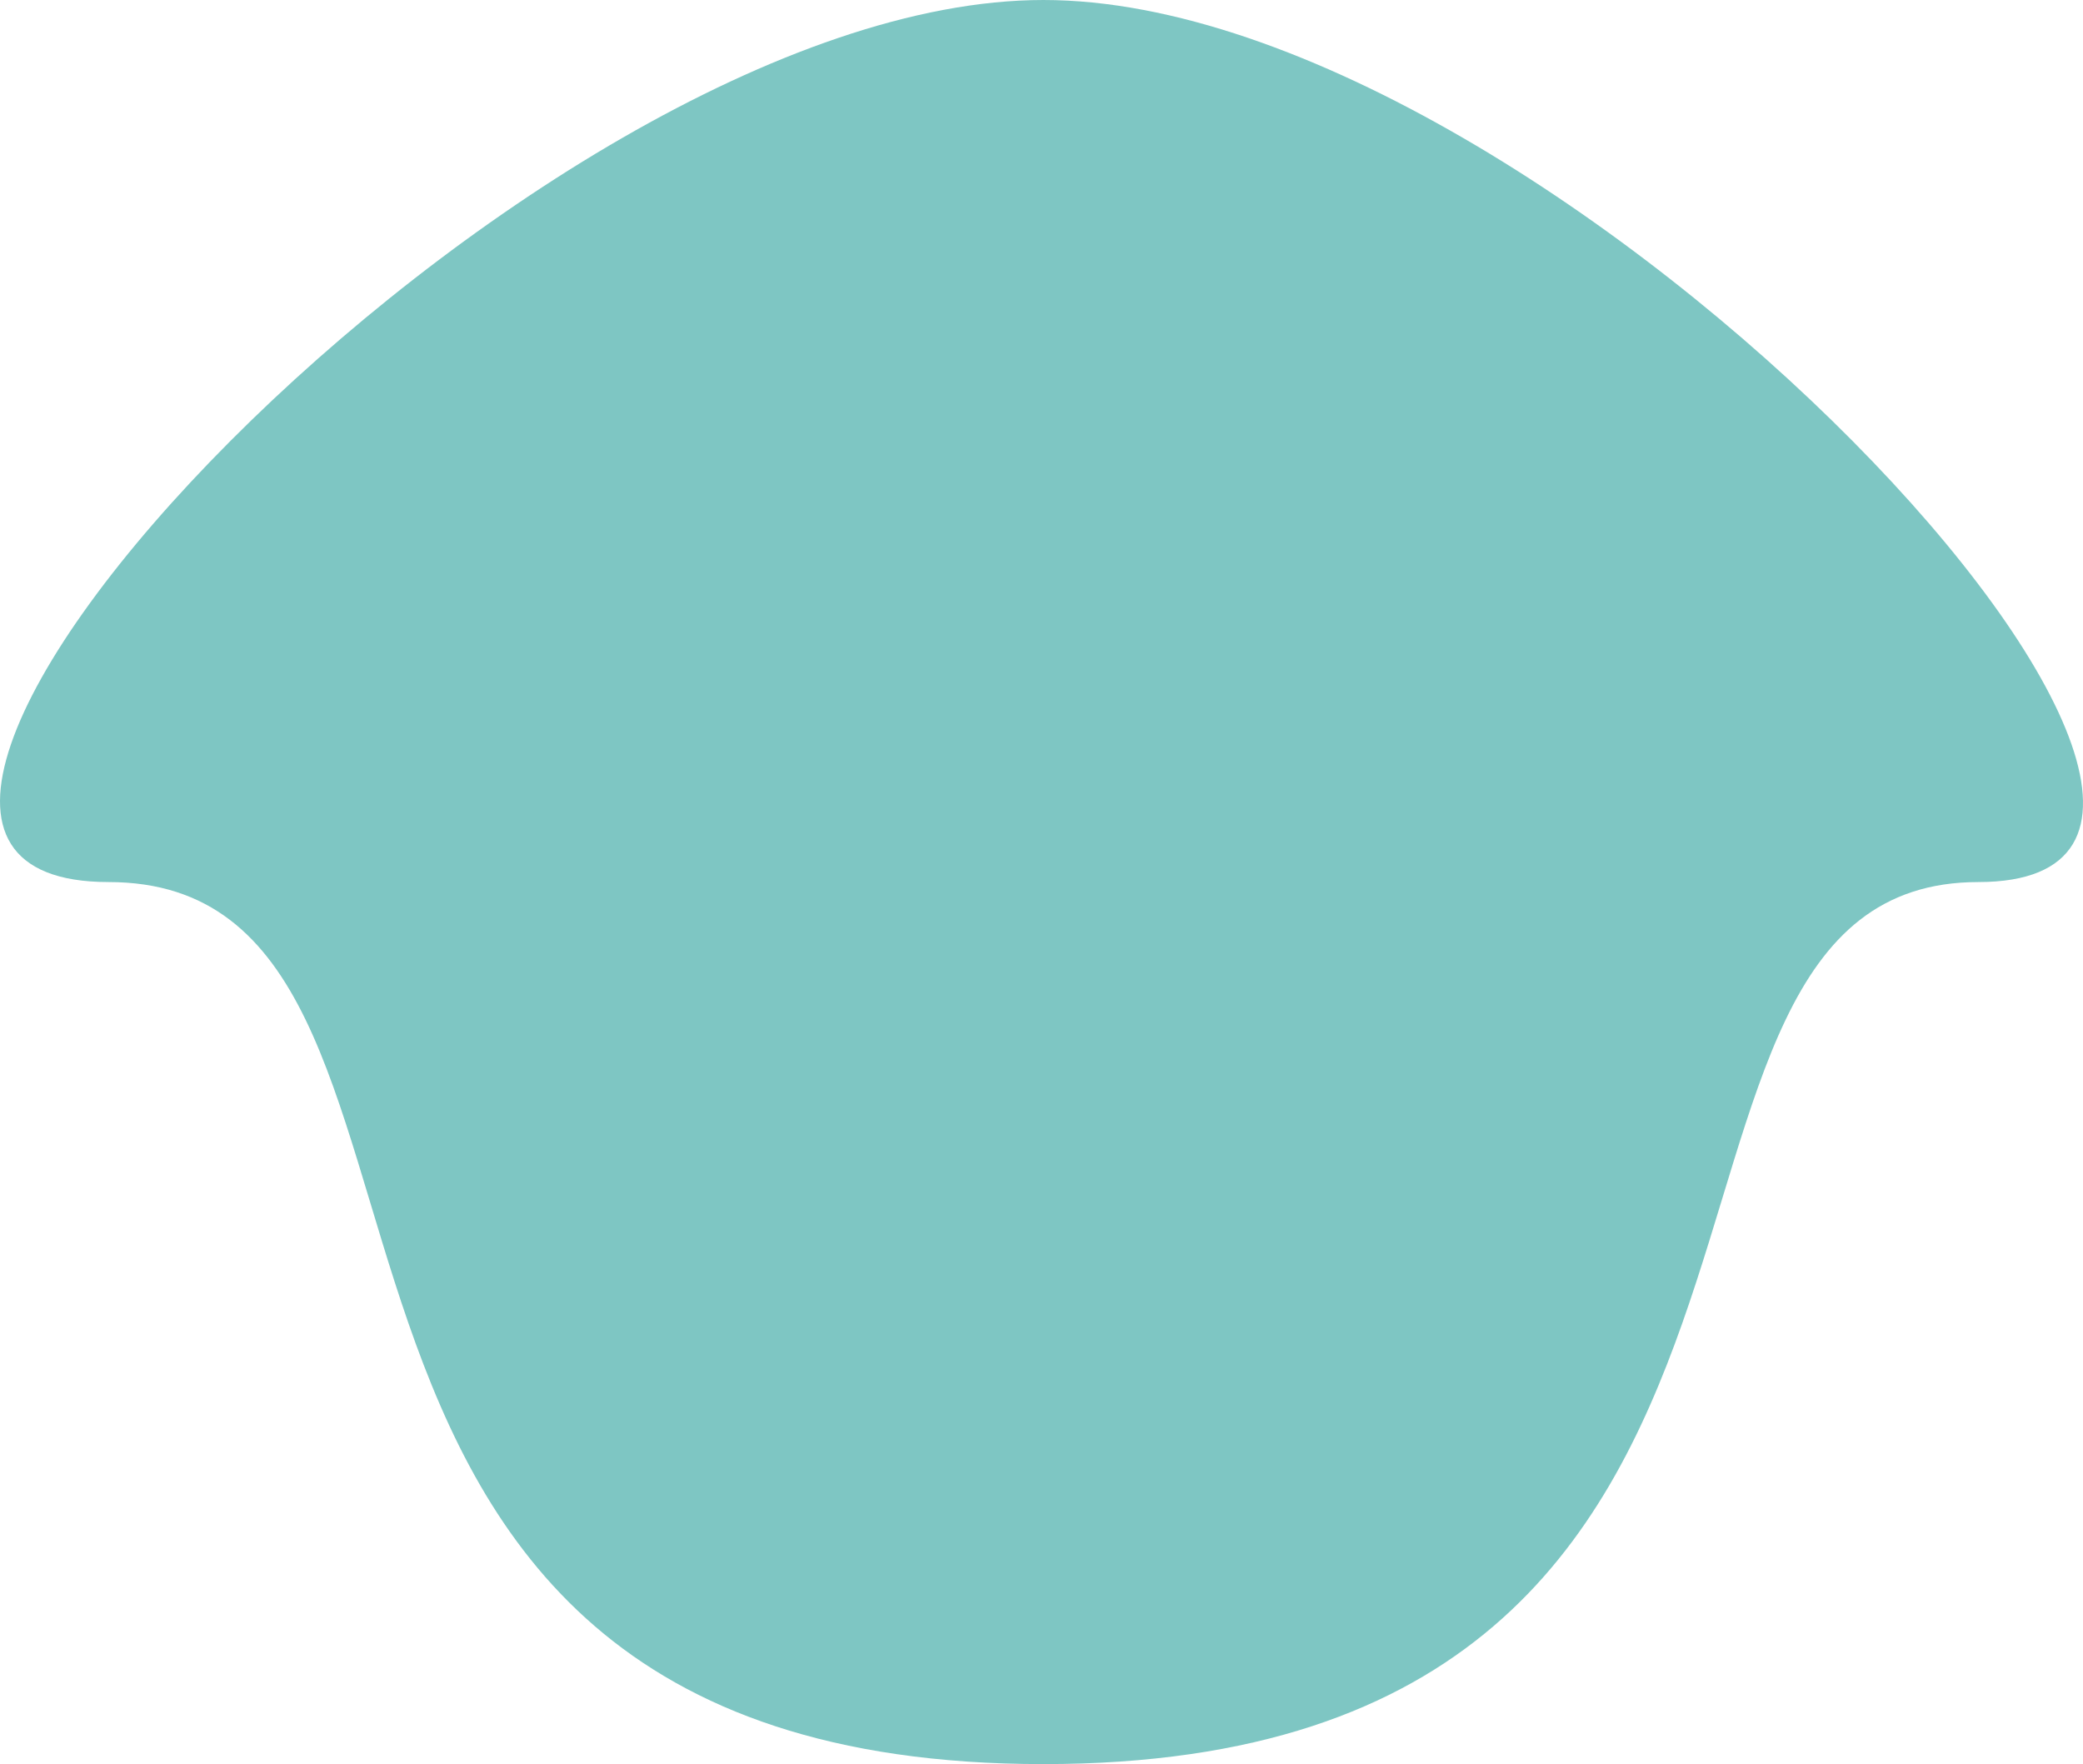 <svg width="111" height="94" viewBox="0 0 111 94" fill="none" xmlns="http://www.w3.org/2000/svg">
<path d="M105.427 47C84.39 47 100.998 94 55.602 94C10.206 94 27.368 47 5.778 47C-15.813 47 28.085 0 55.602 0C83.12 0 126.464 47 105.427 47Z" fill="#7EC6C3"/>
</svg>
